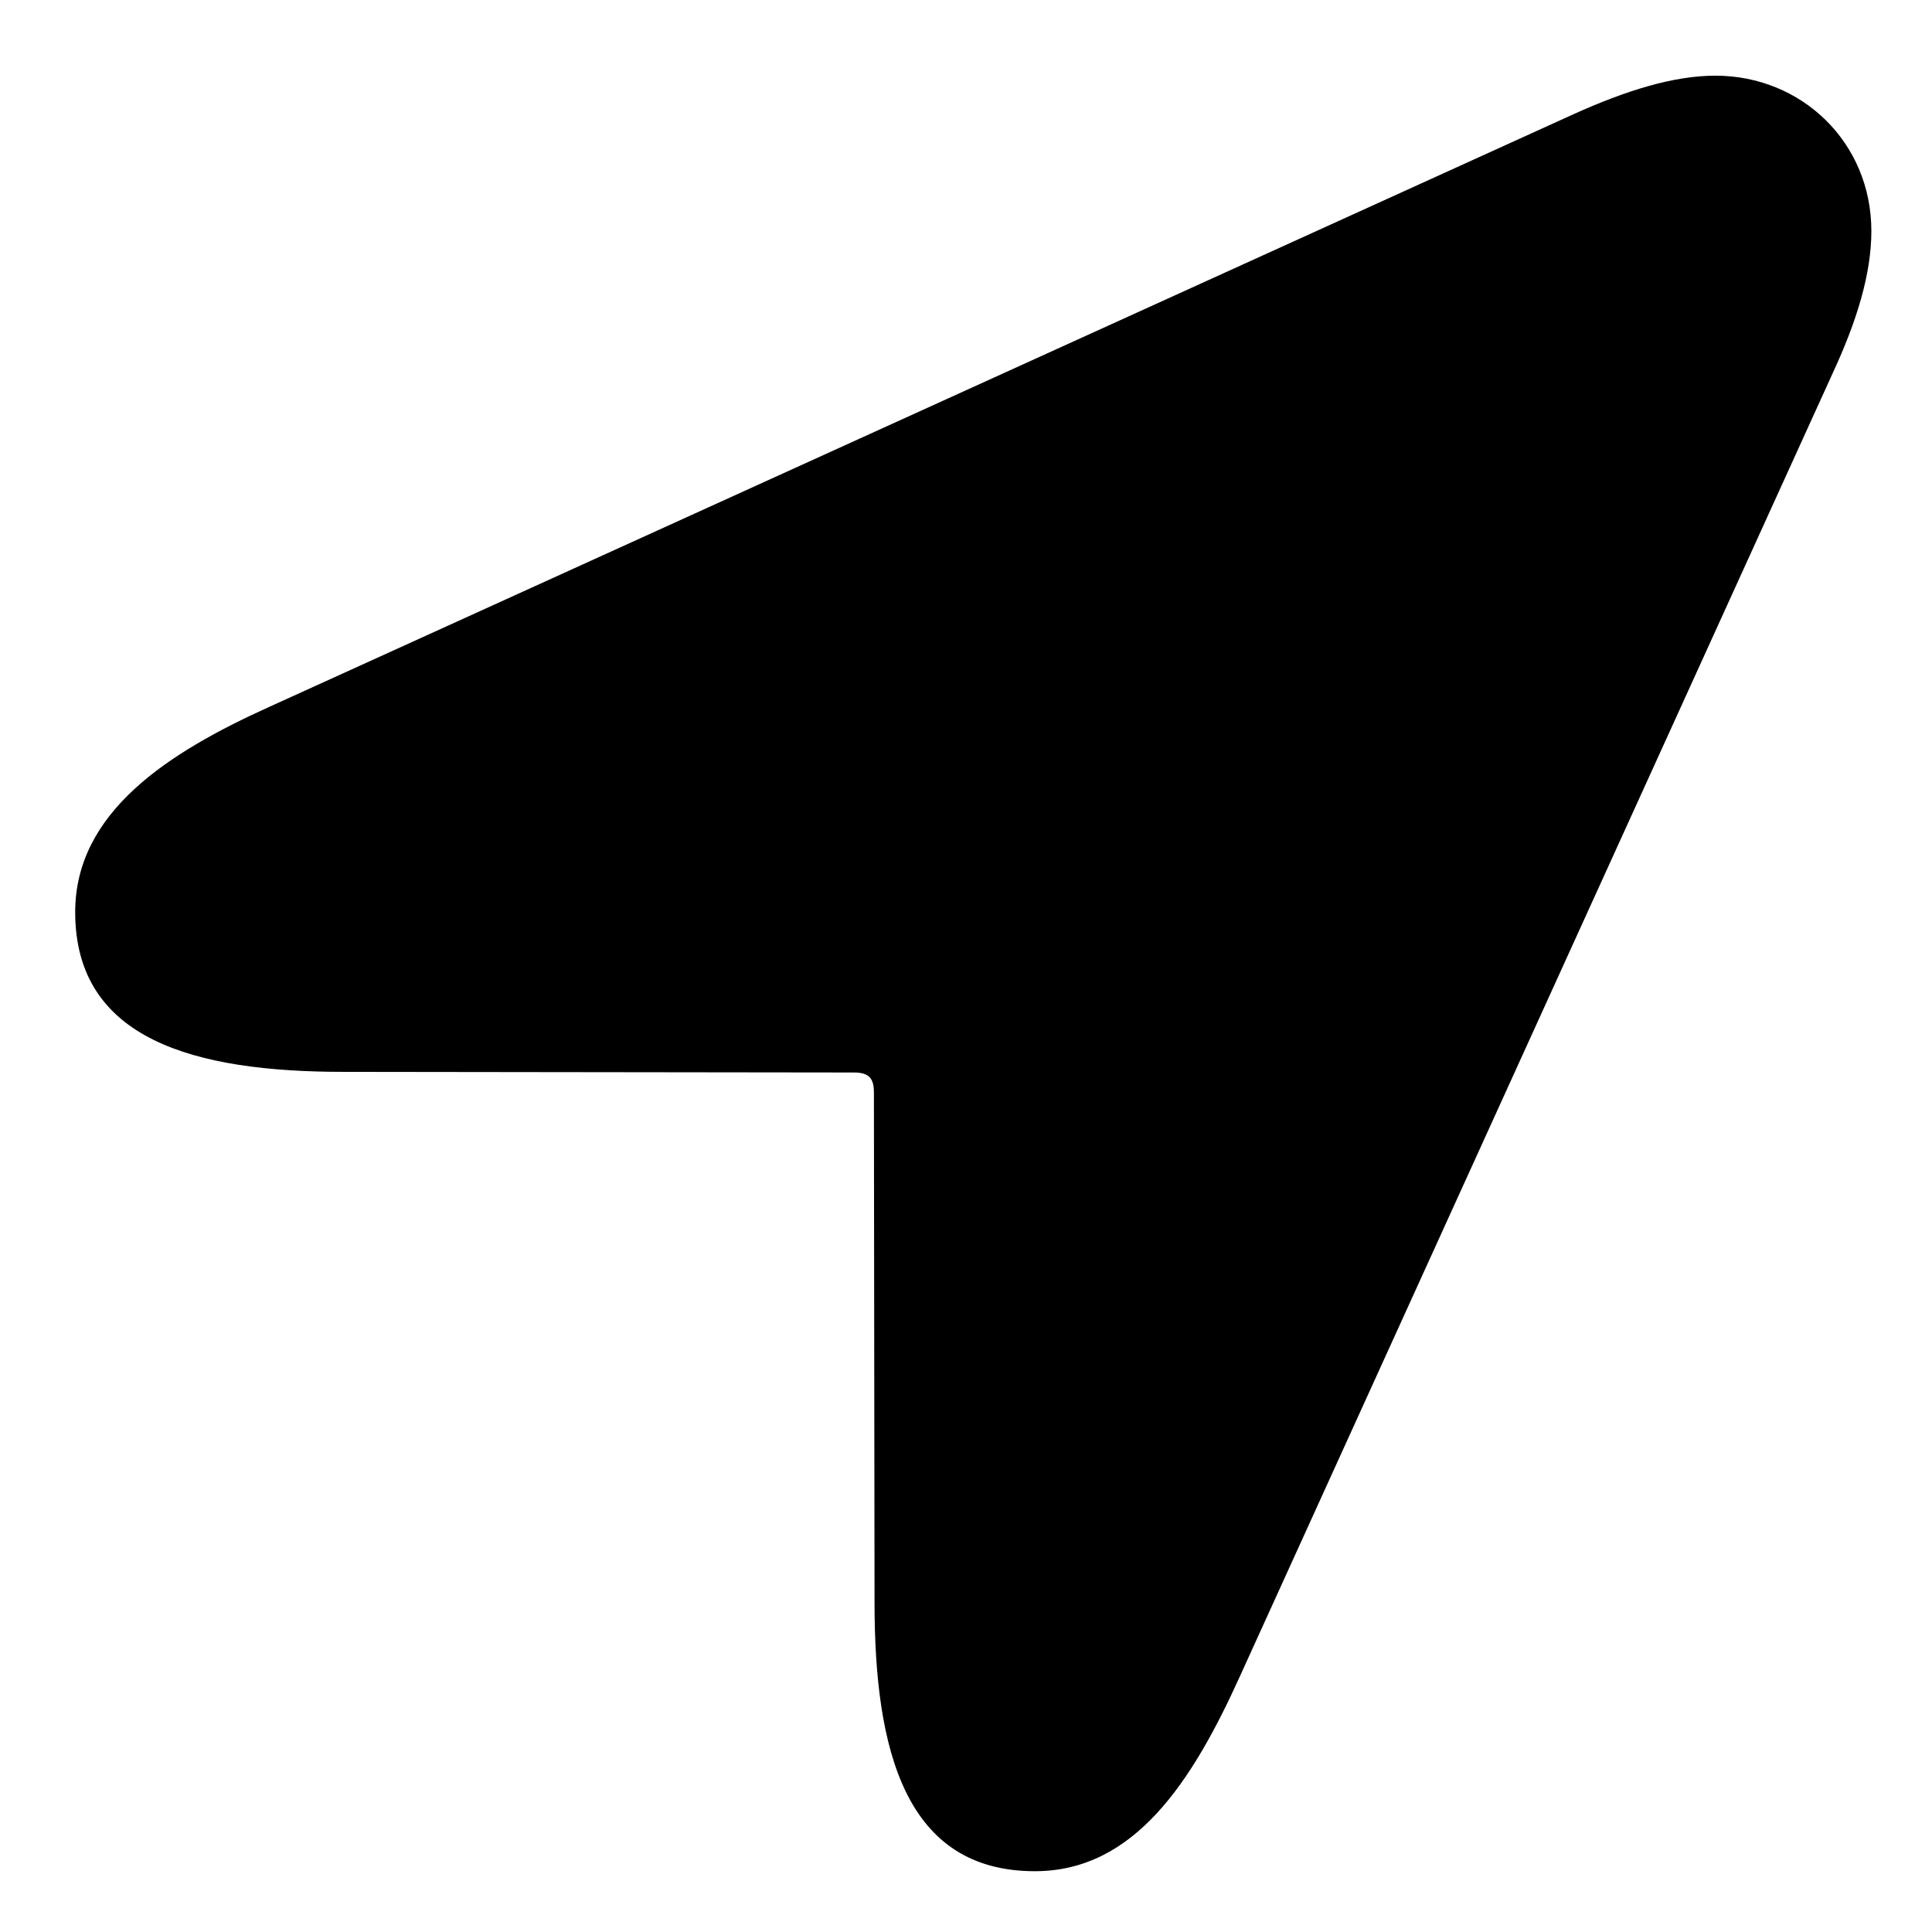 <?xml version="1.0" encoding="utf-8"?>
<!-- Generator: Adobe Illustrator 16.0.0, SVG Export Plug-In . SVG Version: 6.00 Build 0)  -->
<!DOCTYPE svg PUBLIC "-//W3C//DTD SVG 1.1//EN" "http://www.w3.org/Graphics/SVG/1.1/DTD/svg11.dtd">
<svg version="1.1" id="Layer_1" x="0px" y="0px" width="150px" height="150px" viewBox="0 0 150 150" enableBackground="new 0 0 150 150" >
<path d="M26.688,83.219l39.6,0.049c1.221,0,1.562,0.488,1.562,1.562l0.049,39.6c0,11.475,2.393,20.85,12.451,20.85
	c7.715,0,12.207-6.934,15.918-15.137l46.045-101.221c1.855-4.004,2.979-7.666,2.979-10.986c0-6.885-5.42-12.061-12.109-12.061
	c-3.271,0-6.982,1.172-10.986,2.979L20.975,54.85c-7.91,3.564-15.137,8.203-15.137,15.967C5.838,80.729,15.115,83.219,26.688,83.219
	z"/>
</svg>
